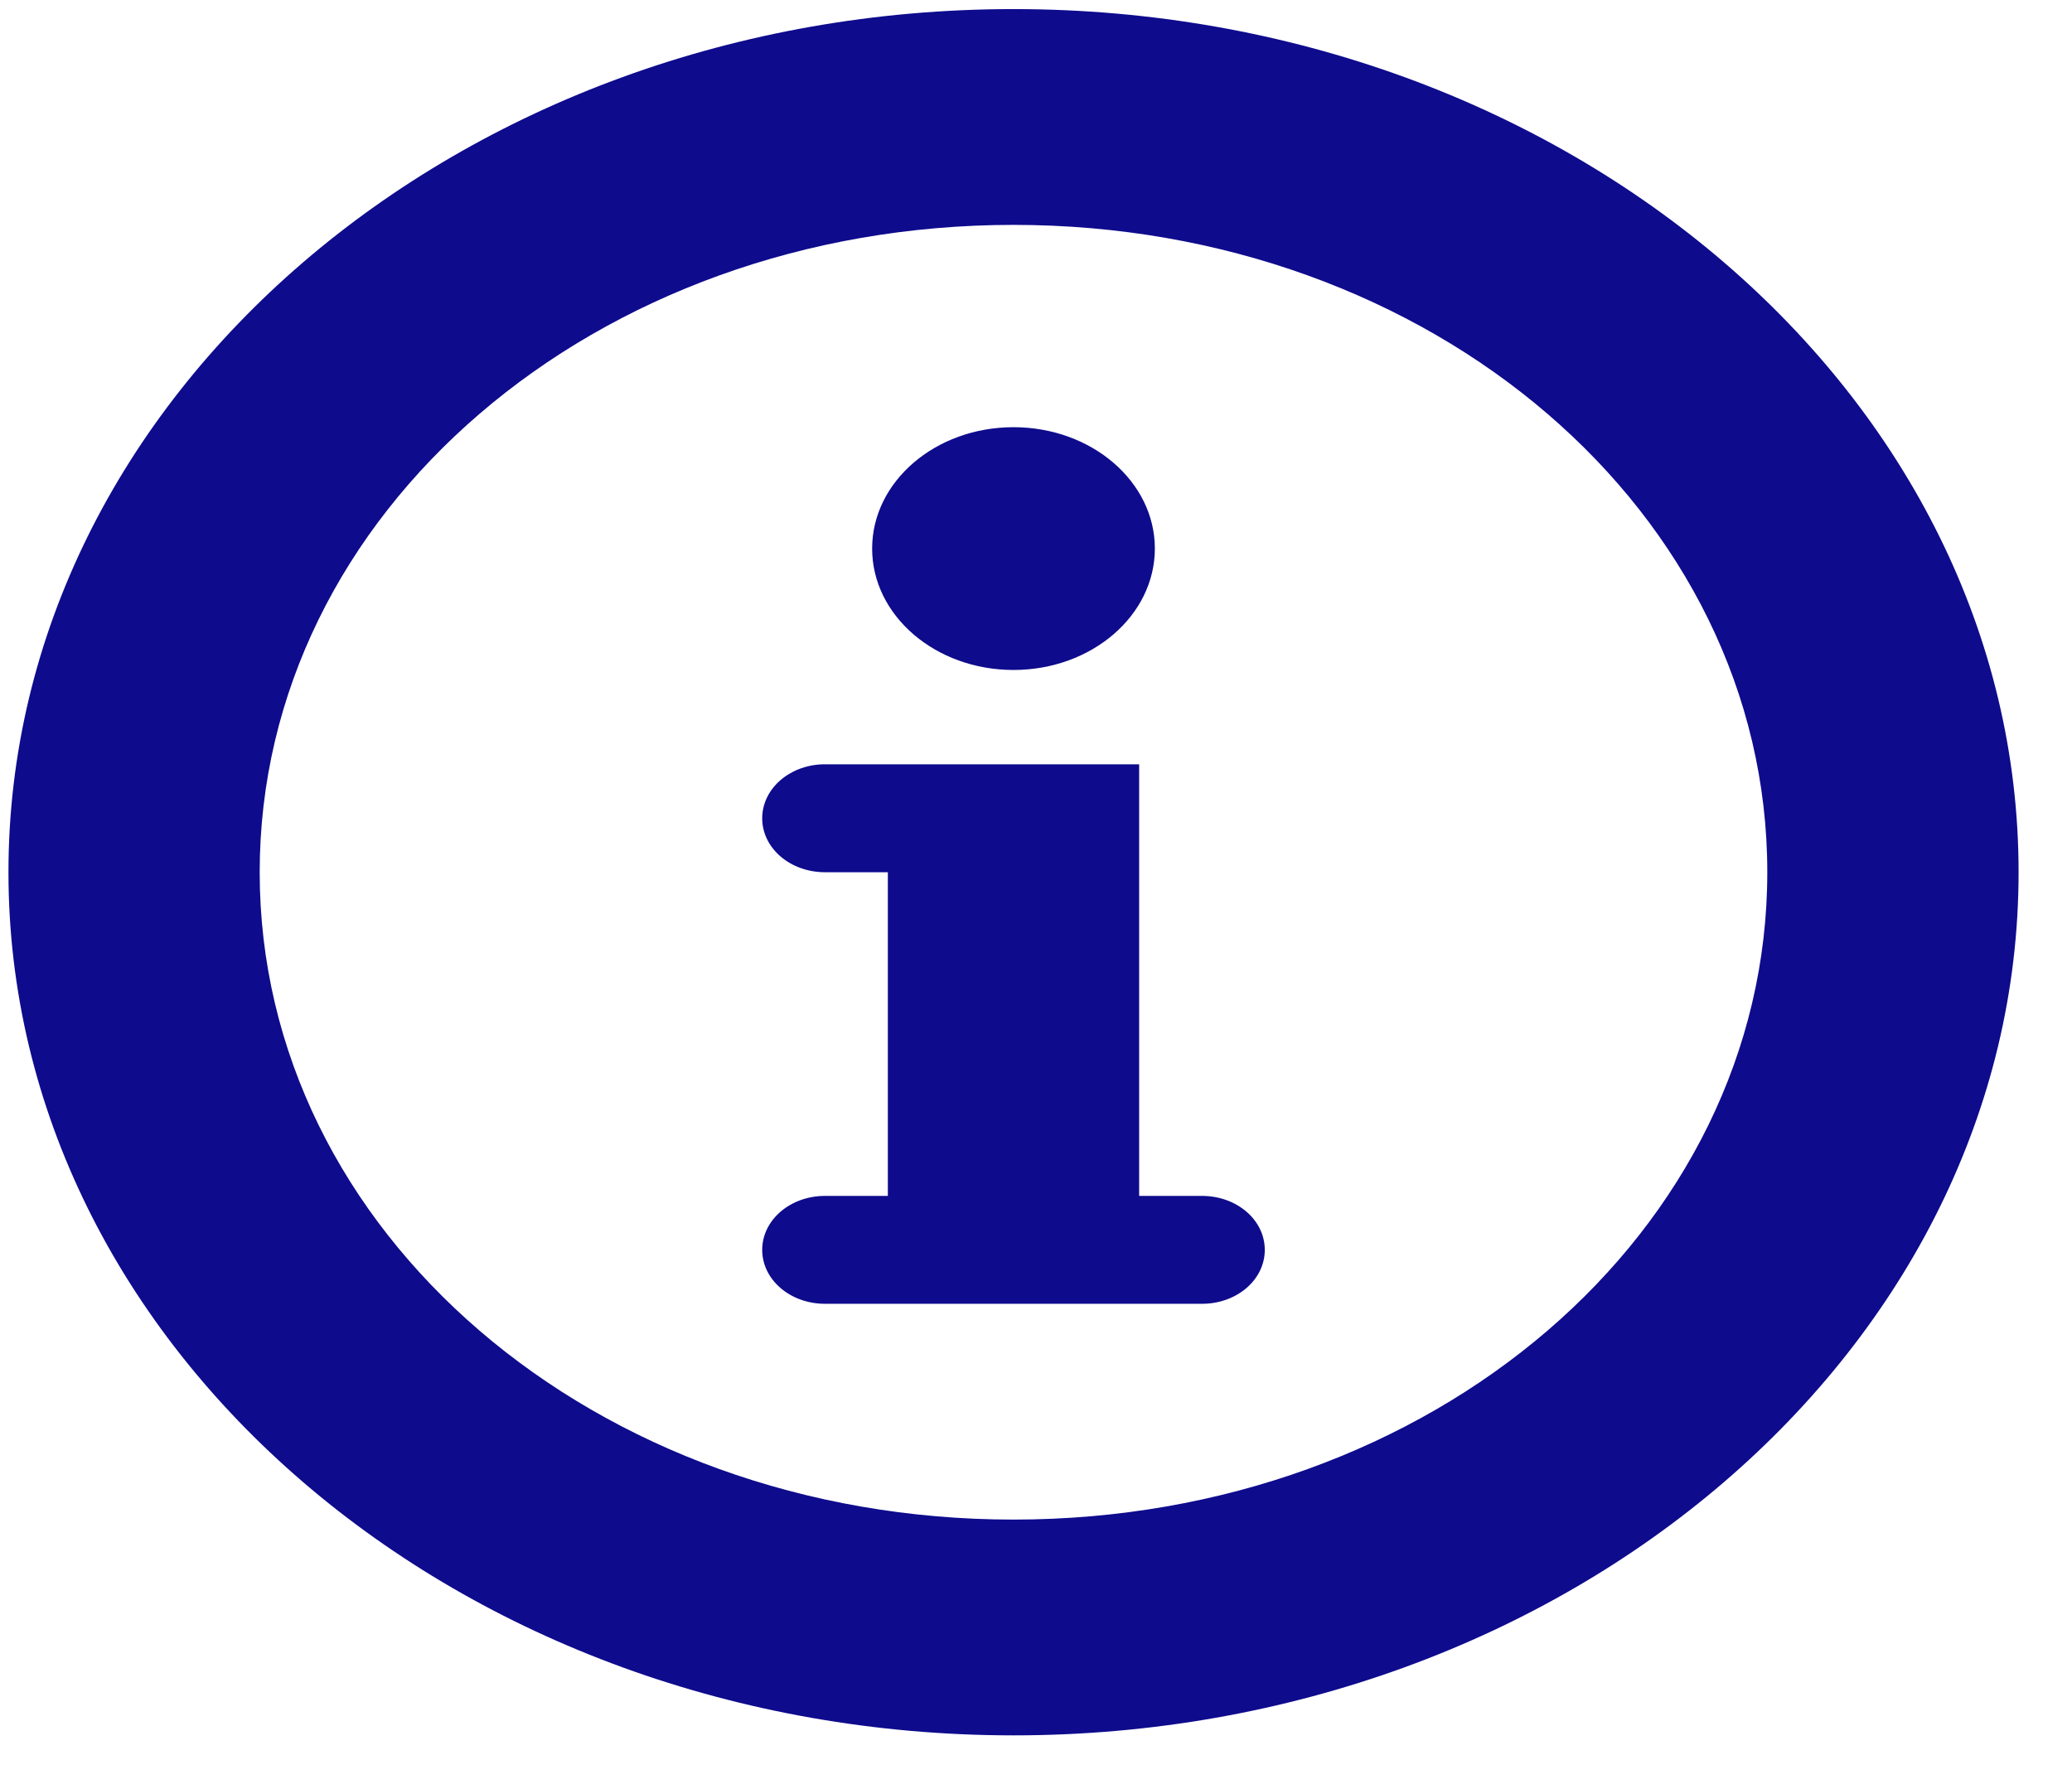 <?xml version="1.0" encoding="UTF-8" standalone="no"?><svg width='36' height='31' viewBox='0 0 36 31' fill='none' xmlns='http://www.w3.org/2000/svg'>
<path d='M17.609 0.158C7.983 0.158 0.147 6.889 0.147 15.158C0.147 23.427 7.983 30.158 17.609 30.158C27.236 30.158 35.072 23.427 35.072 15.158C35.072 6.889 27.236 0.158 17.609 0.158ZM17.609 3.908C24.883 3.908 30.706 8.911 30.706 15.158C30.706 21.406 24.883 26.408 17.609 26.408C10.336 26.408 4.512 21.406 4.512 15.158C4.512 8.911 10.336 3.908 17.609 3.908ZM17.609 7.424C16.253 7.424 15.153 8.369 15.153 9.533C15.153 10.698 16.253 11.643 17.609 11.643C18.965 11.643 20.065 10.698 20.065 9.533C20.065 8.369 18.965 7.424 17.609 7.424ZM14.284 13.283C13.704 13.305 13.243 13.715 13.243 14.221C13.243 14.741 13.73 15.158 14.335 15.158H15.426V20.783H14.335C13.73 20.783 13.243 21.201 13.243 21.721C13.243 22.241 13.73 22.658 14.335 22.658H20.884C21.489 22.658 21.975 22.241 21.975 21.721C21.975 21.201 21.489 20.783 20.884 20.783H19.792V13.283H14.335C14.318 13.283 14.301 13.283 14.284 13.283Z' fill='#0E0B8D'/>
</svg>
